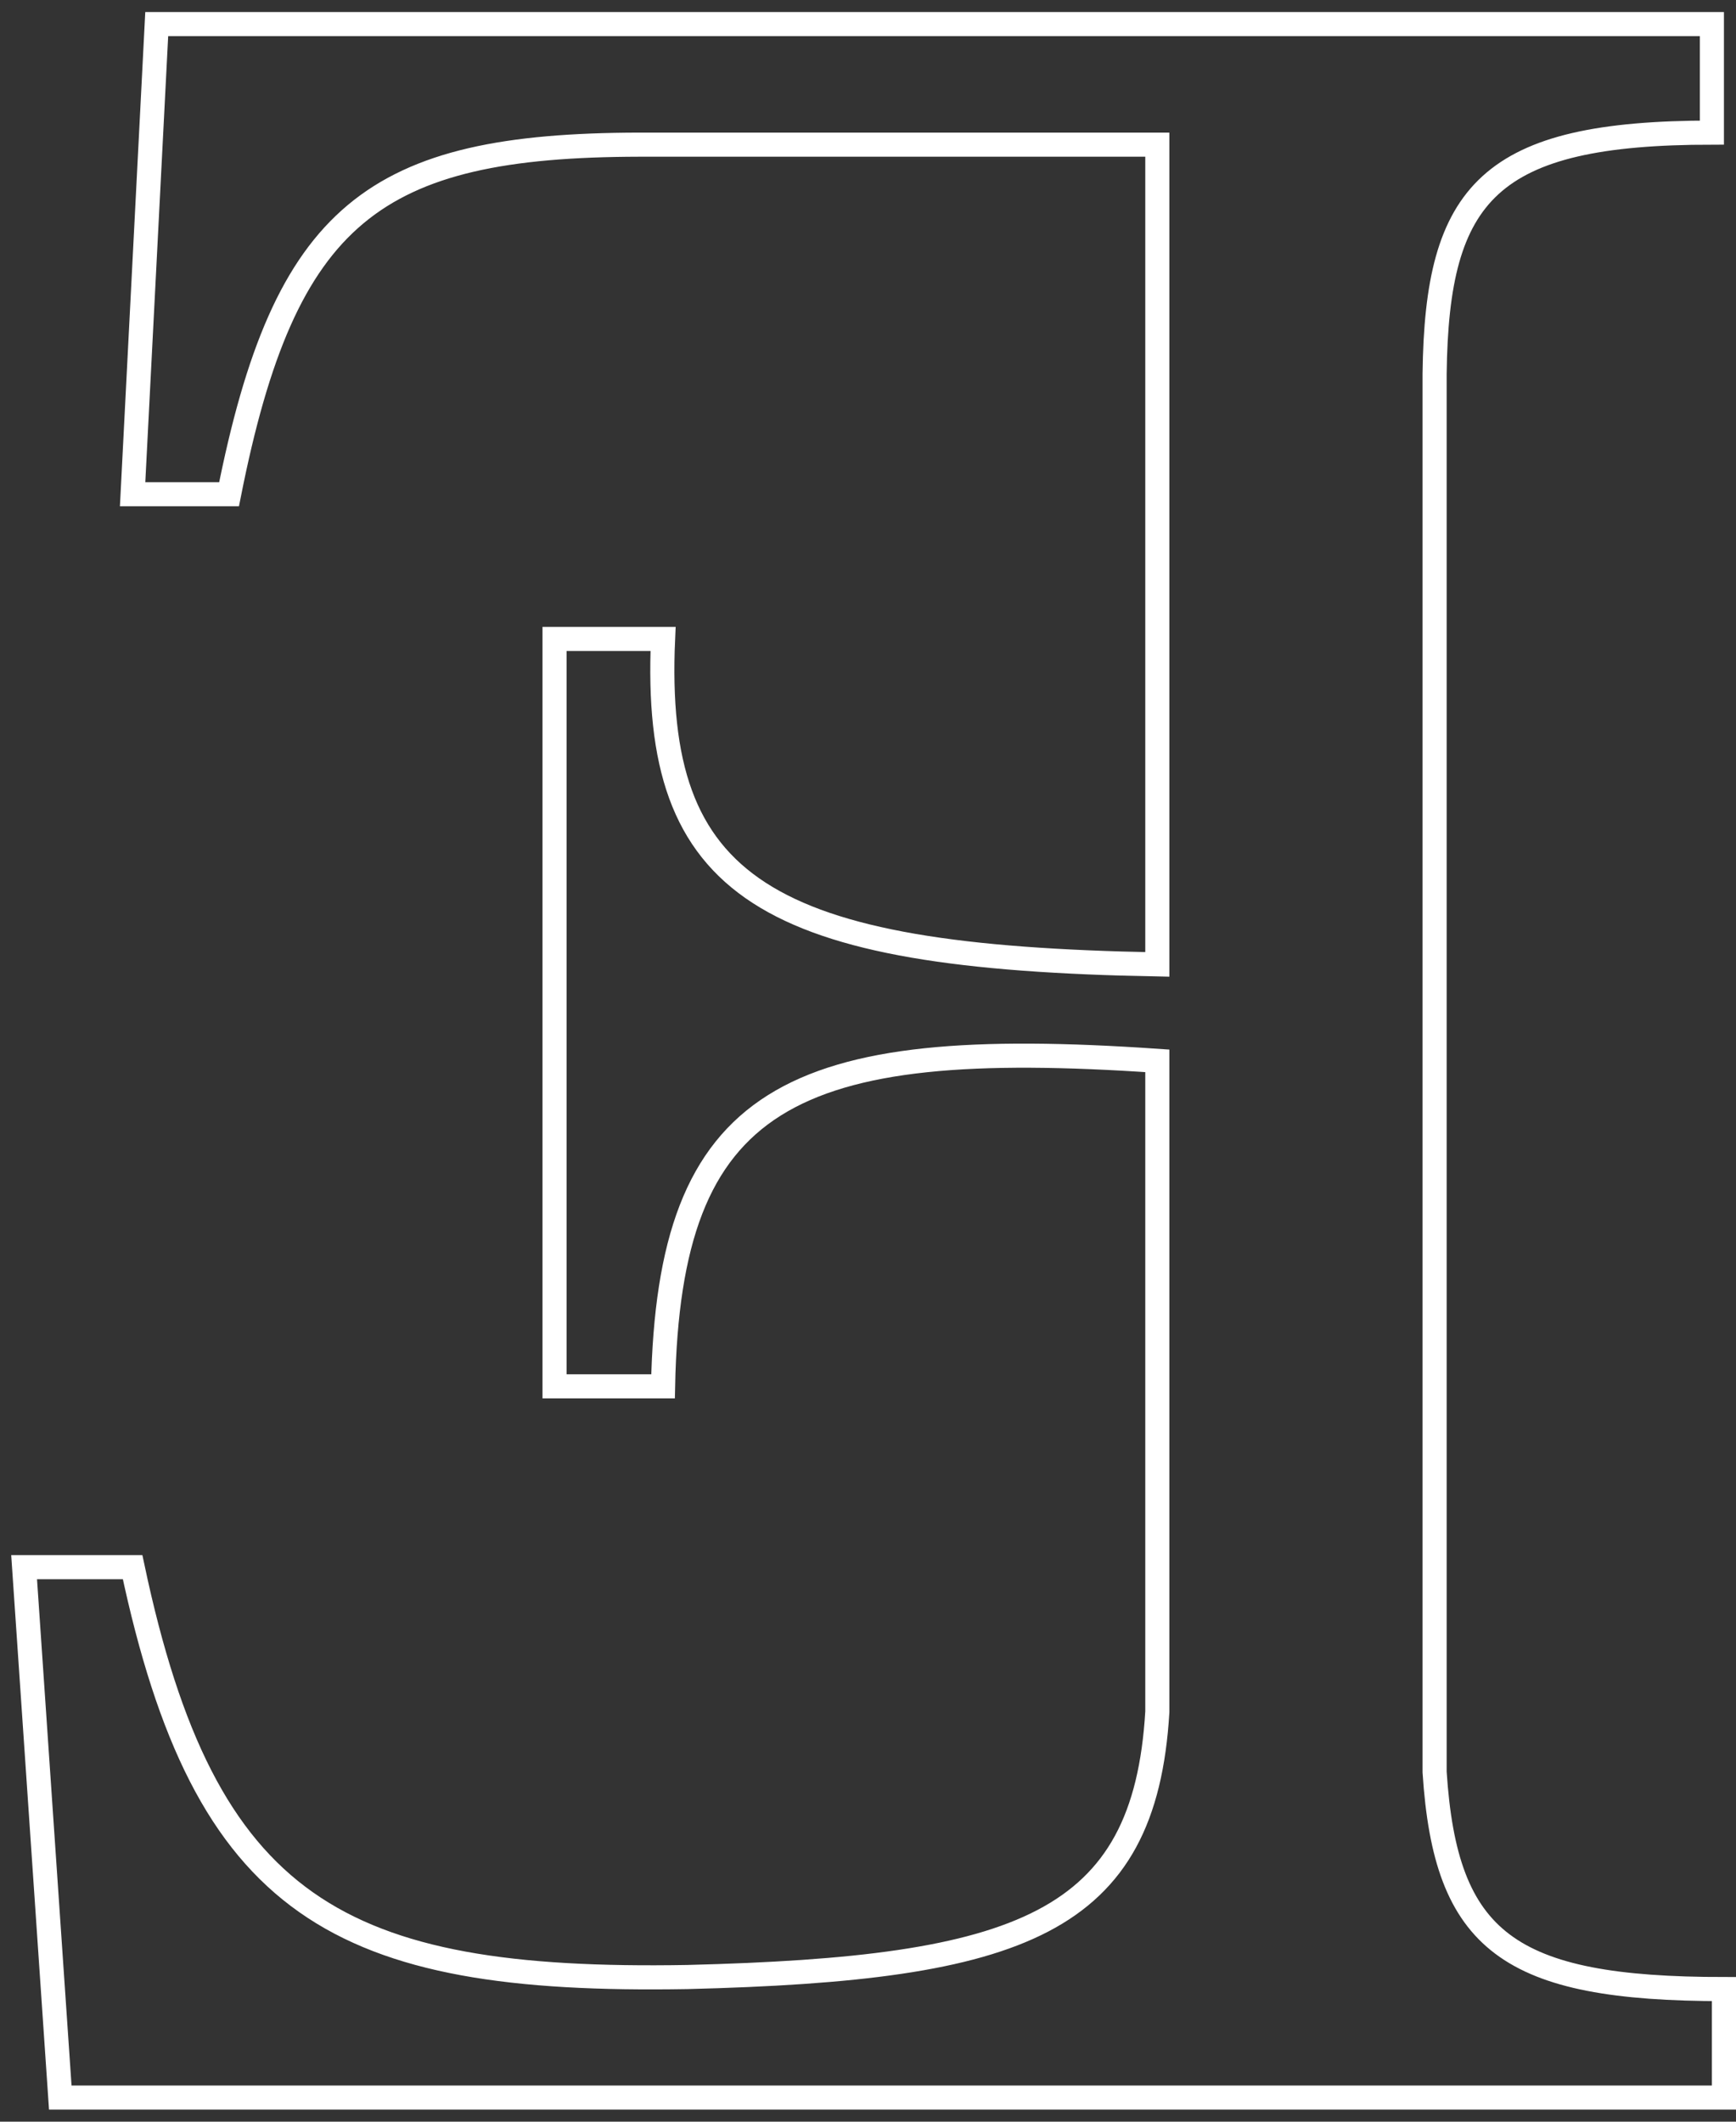 <svg xmlns="http://www.w3.org/2000/svg" width="72" height="88" viewBox="0 0 72 88" fill="none">
  <rect x="0" y="0" width="72" height="88" fill="#333333" stroke="none"/>
  <path d="M6.5 1L5.5 20.5H9.5C11.815 8.835 15.515 6.023 26.5 6H48V40C31.756 39.703 27.042 36.883 27.5 26.5H23V57.5H27.5C27.741 45.465 32.74 42.953 48 44V71C47.479 79.799 42.34 81.656 28.5 82C14.019 82.248 8.493 79.14 5.5 65H1L2.5 87H71.5V82.5C62.553 82.5 59.954 80.524 59.5 73.5V15.5C59.59 7.977 61.76 5.502 71 5.5V1H6.5Z" stroke="white"/>
</svg>